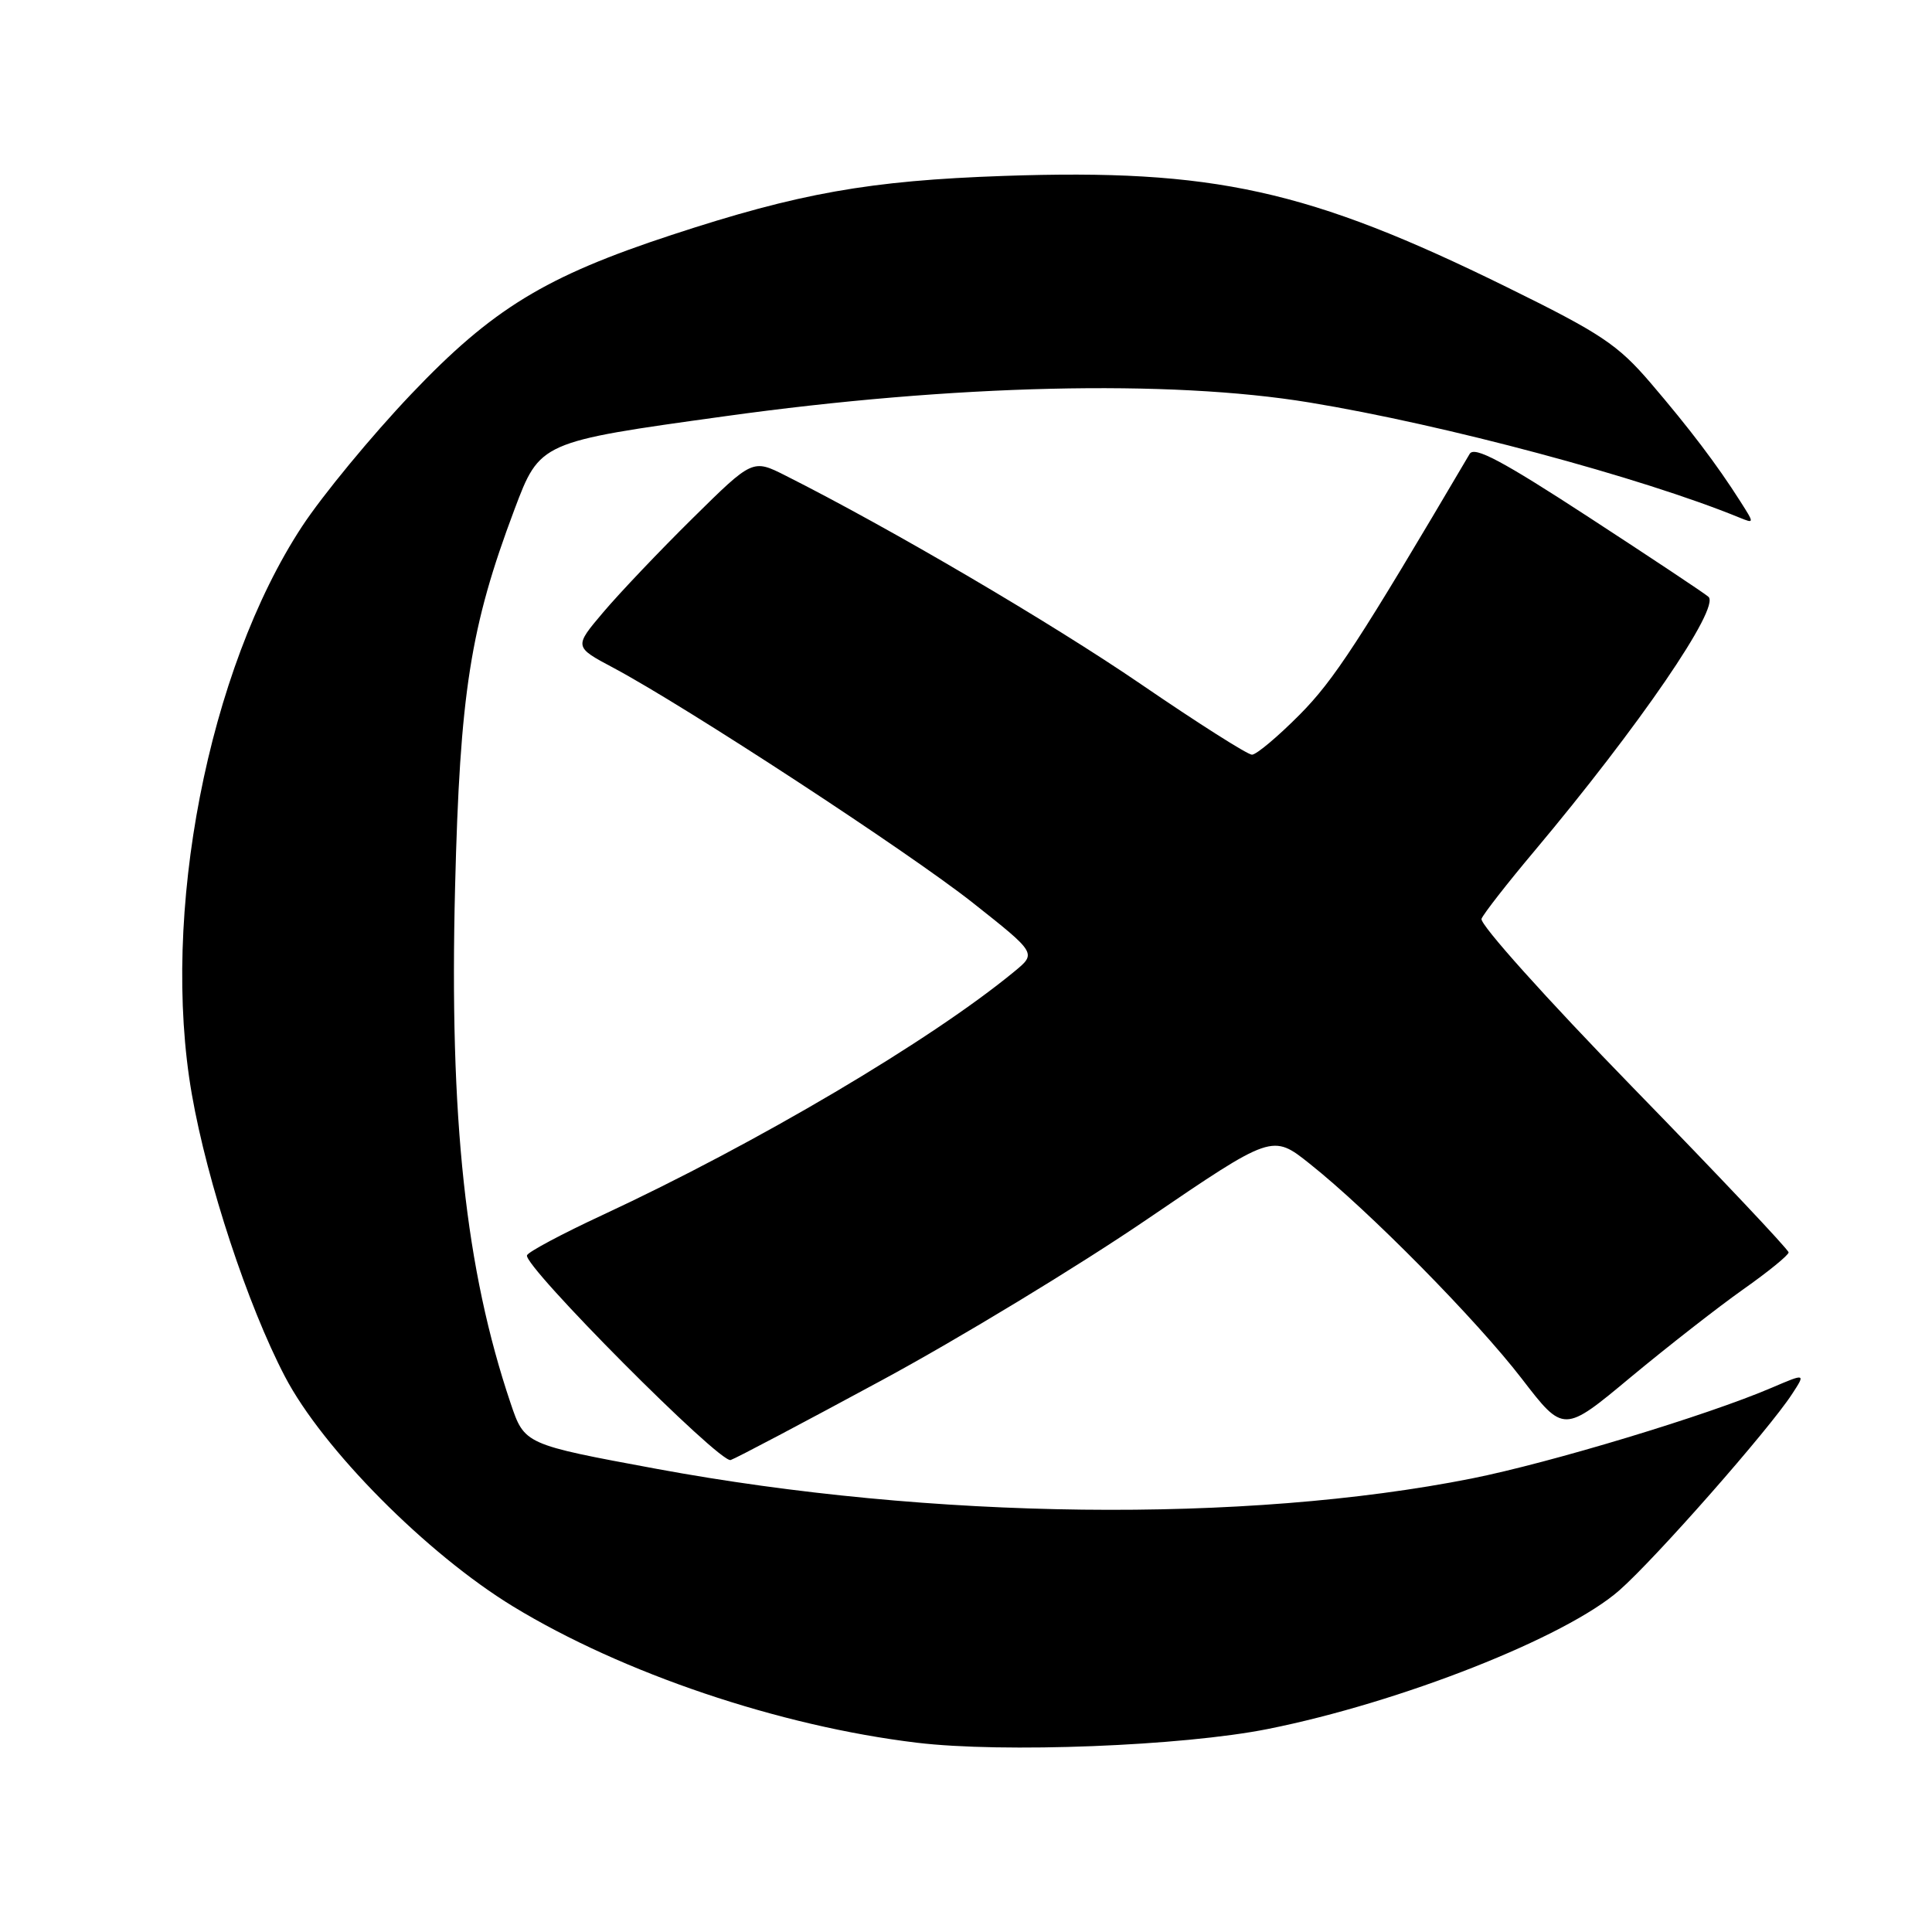 <?xml version="1.0" encoding="UTF-8" standalone="no"?>
<!DOCTYPE svg PUBLIC "-//W3C//DTD SVG 1.1//EN" "http://www.w3.org/Graphics/SVG/1.1/DTD/svg11.dtd" >
<svg xmlns="http://www.w3.org/2000/svg" xmlns:xlink="http://www.w3.org/1999/xlink" version="1.1" viewBox="0 0 256 256">
 <g >
 <path fill="currentColor"
d=" M 168.00 229.10 C 185.61 225.58 207.52 216.94 214.58 210.72 C 219.39 206.49 234.37 189.46 237.45 184.73 C 239.26 181.96 239.26 181.96 234.79 183.87 C 226.25 187.54 205.43 193.83 195.00 195.91 C 164.99 201.87 123.50 201.38 87.00 194.63 C 69.50 191.39 69.50 191.39 67.66 185.94 C 61.68 168.22 59.53 148.25 60.30 117.58 C 60.94 91.83 62.32 83.05 68.16 67.53 C 71.54 58.55 71.54 58.55 96.02 55.16 C 126.38 50.94 154.93 50.27 173.50 53.33 C 191.45 56.28 217.47 63.25 230.50 68.59 C 232.47 69.39 232.47 69.37 230.61 66.45 C 227.51 61.57 223.90 56.81 218.72 50.75 C 214.37 45.67 212.16 44.19 199.65 38.04 C 173.42 25.13 160.82 22.35 133.00 23.31 C 115.20 23.93 105.89 25.58 89.00 31.13 C 72.25 36.63 65.23 40.92 54.47 52.24 C 49.24 57.74 42.74 65.62 40.02 69.76 C 27.56 88.74 21.26 121.19 25.42 145.00 C 27.47 156.72 32.82 172.95 37.75 182.39 C 42.76 191.99 56.55 205.89 67.98 212.86 C 82.52 221.72 103.29 228.73 121.50 230.92 C 132.88 232.29 156.69 231.36 168.00 229.10 Z  M 116.79 182.92 C 127.05 177.38 142.90 167.76 152.01 161.55 C 168.59 150.26 168.59 150.26 173.54 154.20 C 181.39 160.43 195.61 174.85 201.65 182.69 C 207.19 189.89 207.19 189.89 216.07 182.49 C 220.96 178.43 227.67 173.19 230.98 170.85 C 234.29 168.52 237.00 166.31 237.00 165.95 C 237.00 165.59 227.73 155.77 216.40 144.14 C 204.92 132.35 196.02 122.43 196.31 121.74 C 196.59 121.06 199.73 117.03 203.29 112.80 C 217.22 96.20 227.97 80.49 226.38 79.08 C 225.90 78.64 218.76 73.90 210.52 68.53 C 199.09 61.08 195.36 59.09 194.74 60.14 C 180.05 85.07 176.78 90.08 172.23 94.68 C 169.33 97.60 166.48 100.00 165.89 100.00 C 165.31 100.00 158.68 95.79 151.17 90.65 C 139.26 82.51 117.97 70.01 104.11 63.03 C 99.73 60.82 99.73 60.82 91.79 68.66 C 87.42 72.97 82.10 78.57 79.95 81.11 C 76.05 85.71 76.05 85.71 81.28 88.49 C 90.90 93.62 120.41 112.91 128.92 119.64 C 137.35 126.31 137.35 126.31 134.42 128.72 C 123.36 137.84 100.32 151.47 79.83 161.00 C 74.51 163.47 70.01 165.87 69.83 166.33 C 69.28 167.70 95.39 193.96 96.82 193.46 C 97.54 193.22 106.53 188.47 116.79 182.92 Z "/>
</g>
</svg>